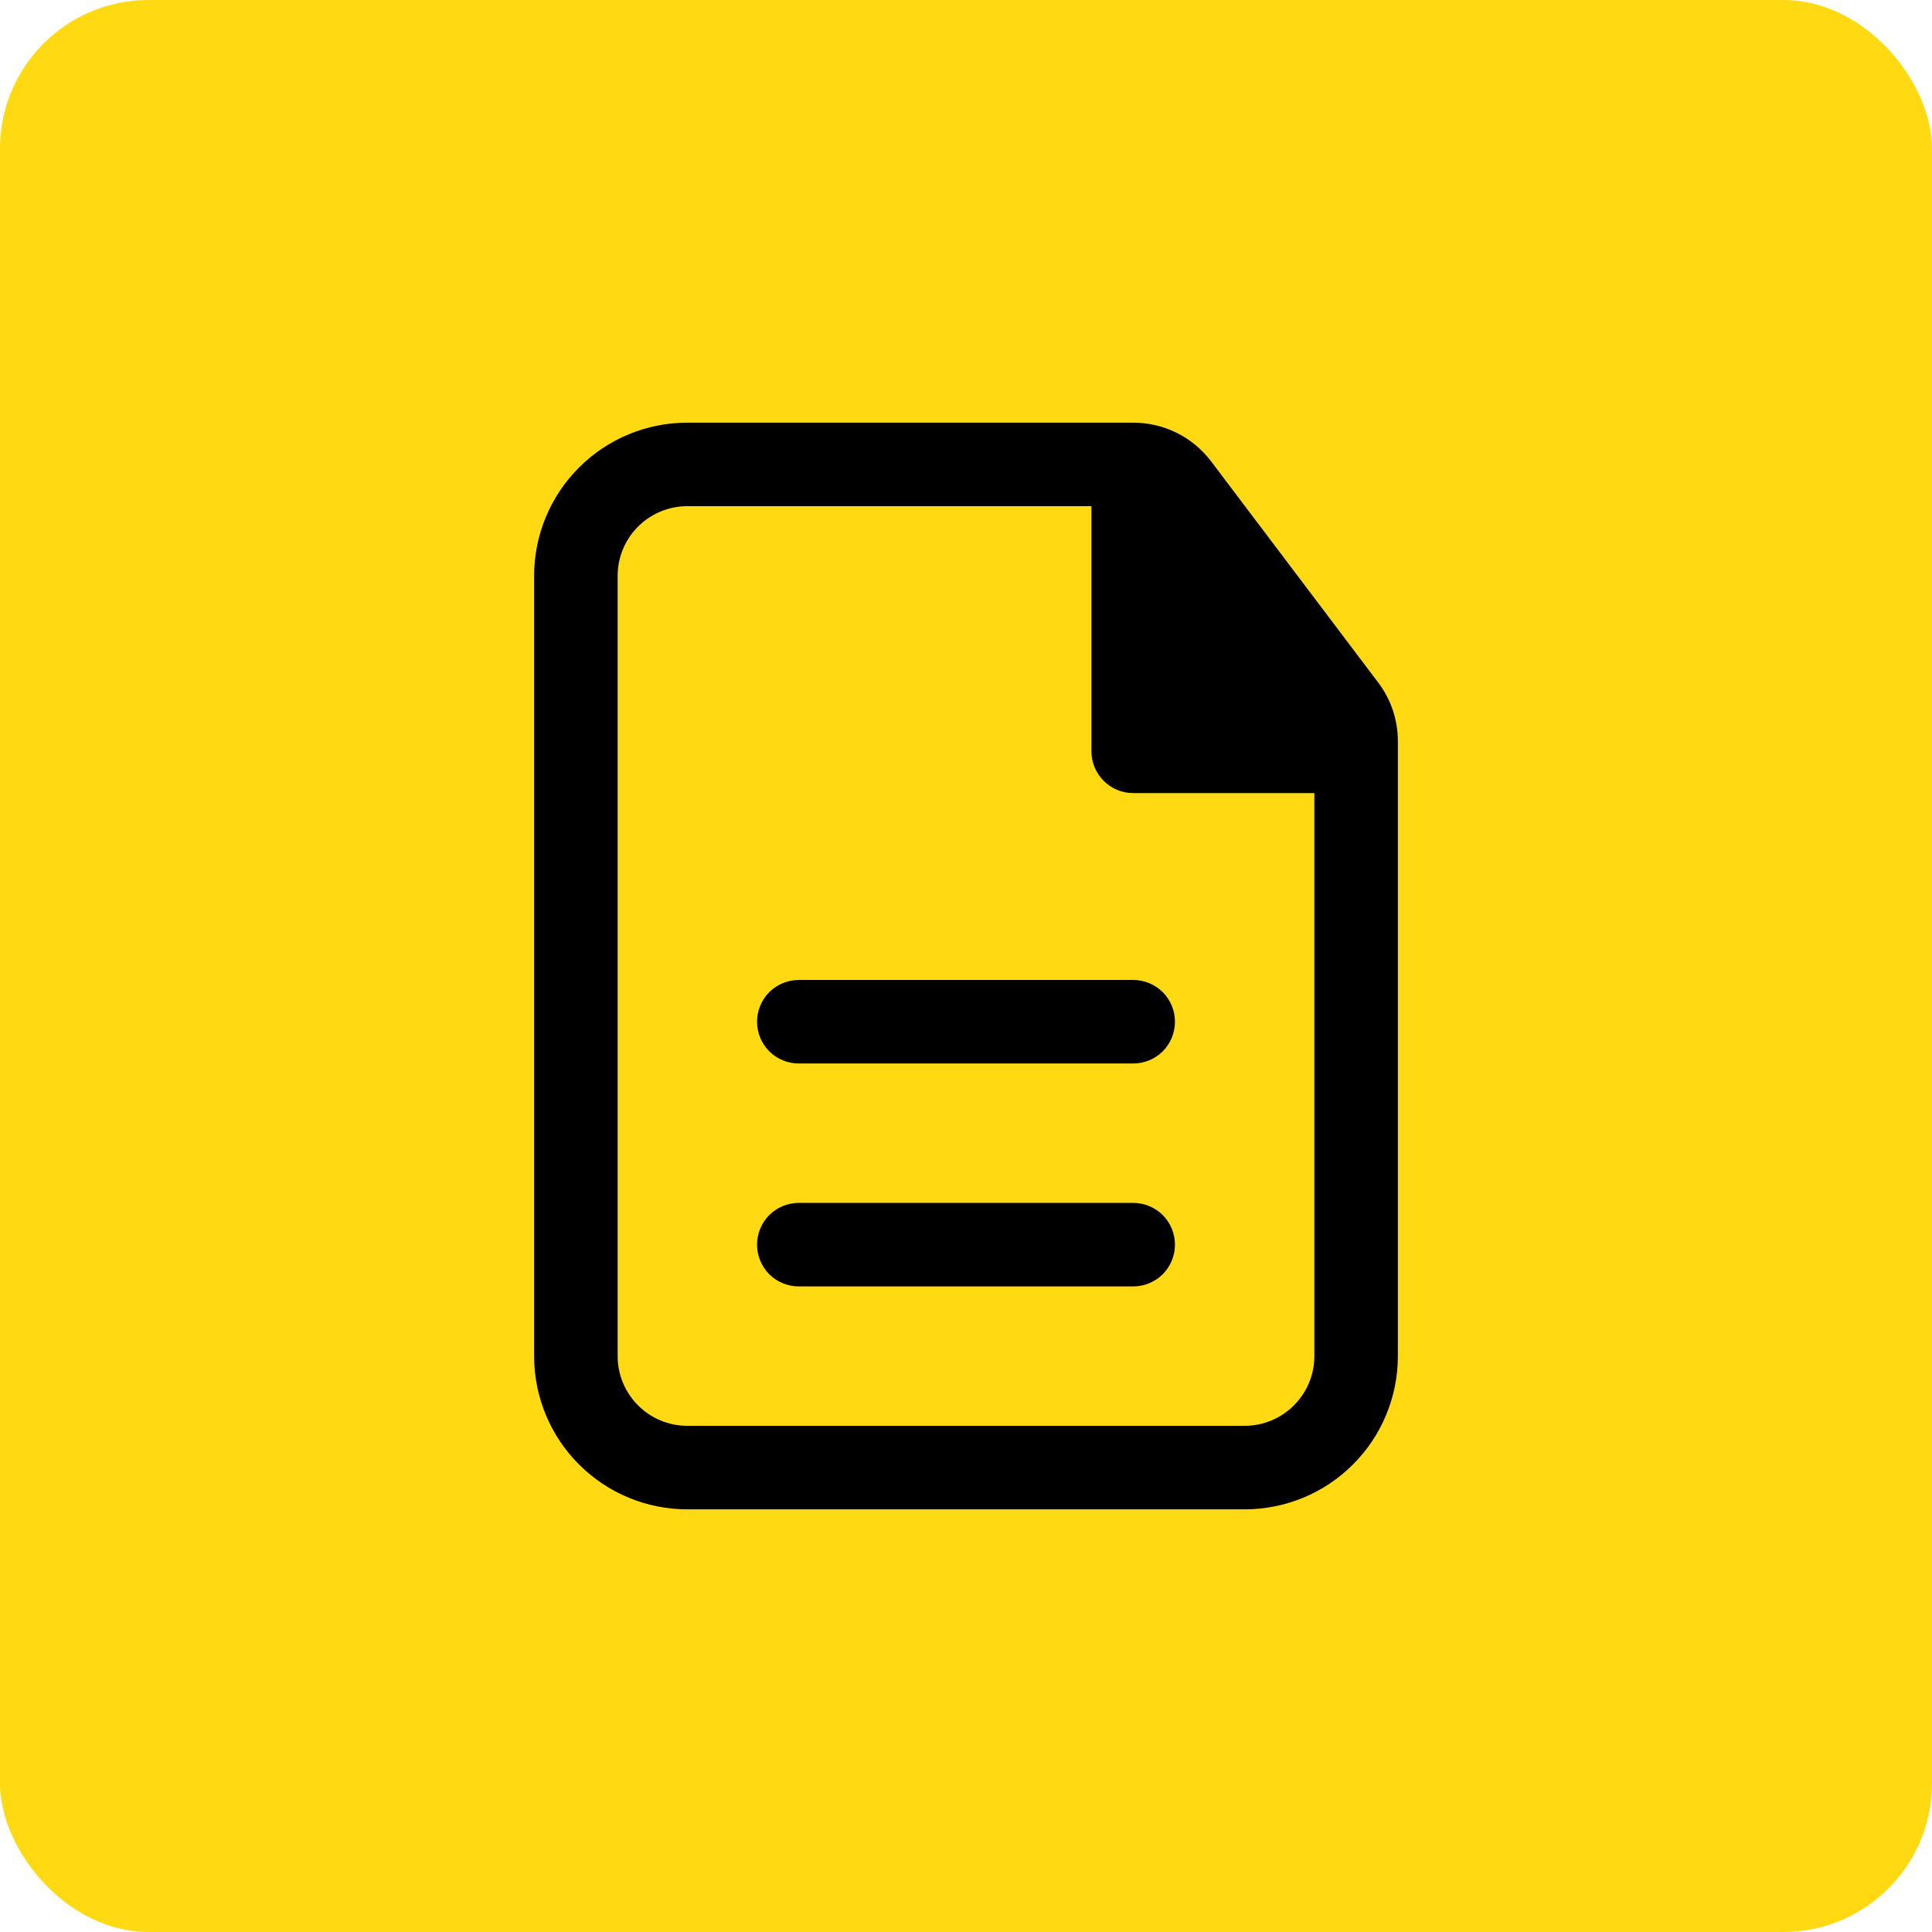 <svg width="26" height="26" viewBox="0 0 26 26" fill="none" xmlns="http://www.w3.org/2000/svg">
<rect width="26" height="26" rx="2" fill="#FFD912"/>
<path d="M15.812 13.75C15.812 13.601 15.753 13.458 15.648 13.352C15.542 13.247 15.399 13.188 15.25 13.188H10.75C10.601 13.188 10.458 13.247 10.352 13.352C10.247 13.458 10.188 13.601 10.188 13.75C10.188 13.899 10.247 14.042 10.352 14.148C10.458 14.253 10.601 14.312 10.75 14.312H15.25C15.399 14.312 15.542 14.253 15.648 14.148C15.753 14.042 15.812 13.899 15.812 13.75ZM15.812 16.75C15.812 16.601 15.753 16.458 15.648 16.352C15.542 16.247 15.399 16.188 15.25 16.188H10.75C10.601 16.188 10.458 16.247 10.352 16.352C10.247 16.458 10.188 16.601 10.188 16.75C10.188 16.899 10.247 17.042 10.352 17.148C10.458 17.253 10.601 17.312 10.75 17.312H15.25C15.399 17.312 15.542 17.253 15.648 17.148C15.753 17.042 15.812 16.899 15.812 16.75Z" fill="black"/>
<path fill-rule="evenodd" clip-rule="evenodd" d="M9.25 5.688C8.703 5.688 8.178 5.905 7.792 6.292C7.405 6.678 7.188 7.203 7.188 7.75V18.25C7.188 18.797 7.405 19.322 7.792 19.708C8.178 20.095 8.703 20.312 9.25 20.312H16.75C17.297 20.312 17.822 20.095 18.208 19.708C18.595 19.322 18.812 18.797 18.812 18.25V9.976C18.812 9.69 18.72 9.413 18.547 9.185L16.299 6.209C16.176 6.047 16.018 5.915 15.836 5.825C15.655 5.735 15.454 5.688 15.252 5.688H9.25ZM8.312 7.75C8.312 7.232 8.732 6.812 9.25 6.812H14.688V10.11C14.688 10.421 14.94 10.673 15.25 10.673H17.688V18.25C17.688 18.767 17.267 19.188 16.75 19.188H9.25C8.732 19.188 8.312 18.767 8.312 18.25V7.75Z" fill="black"/>
</svg>
